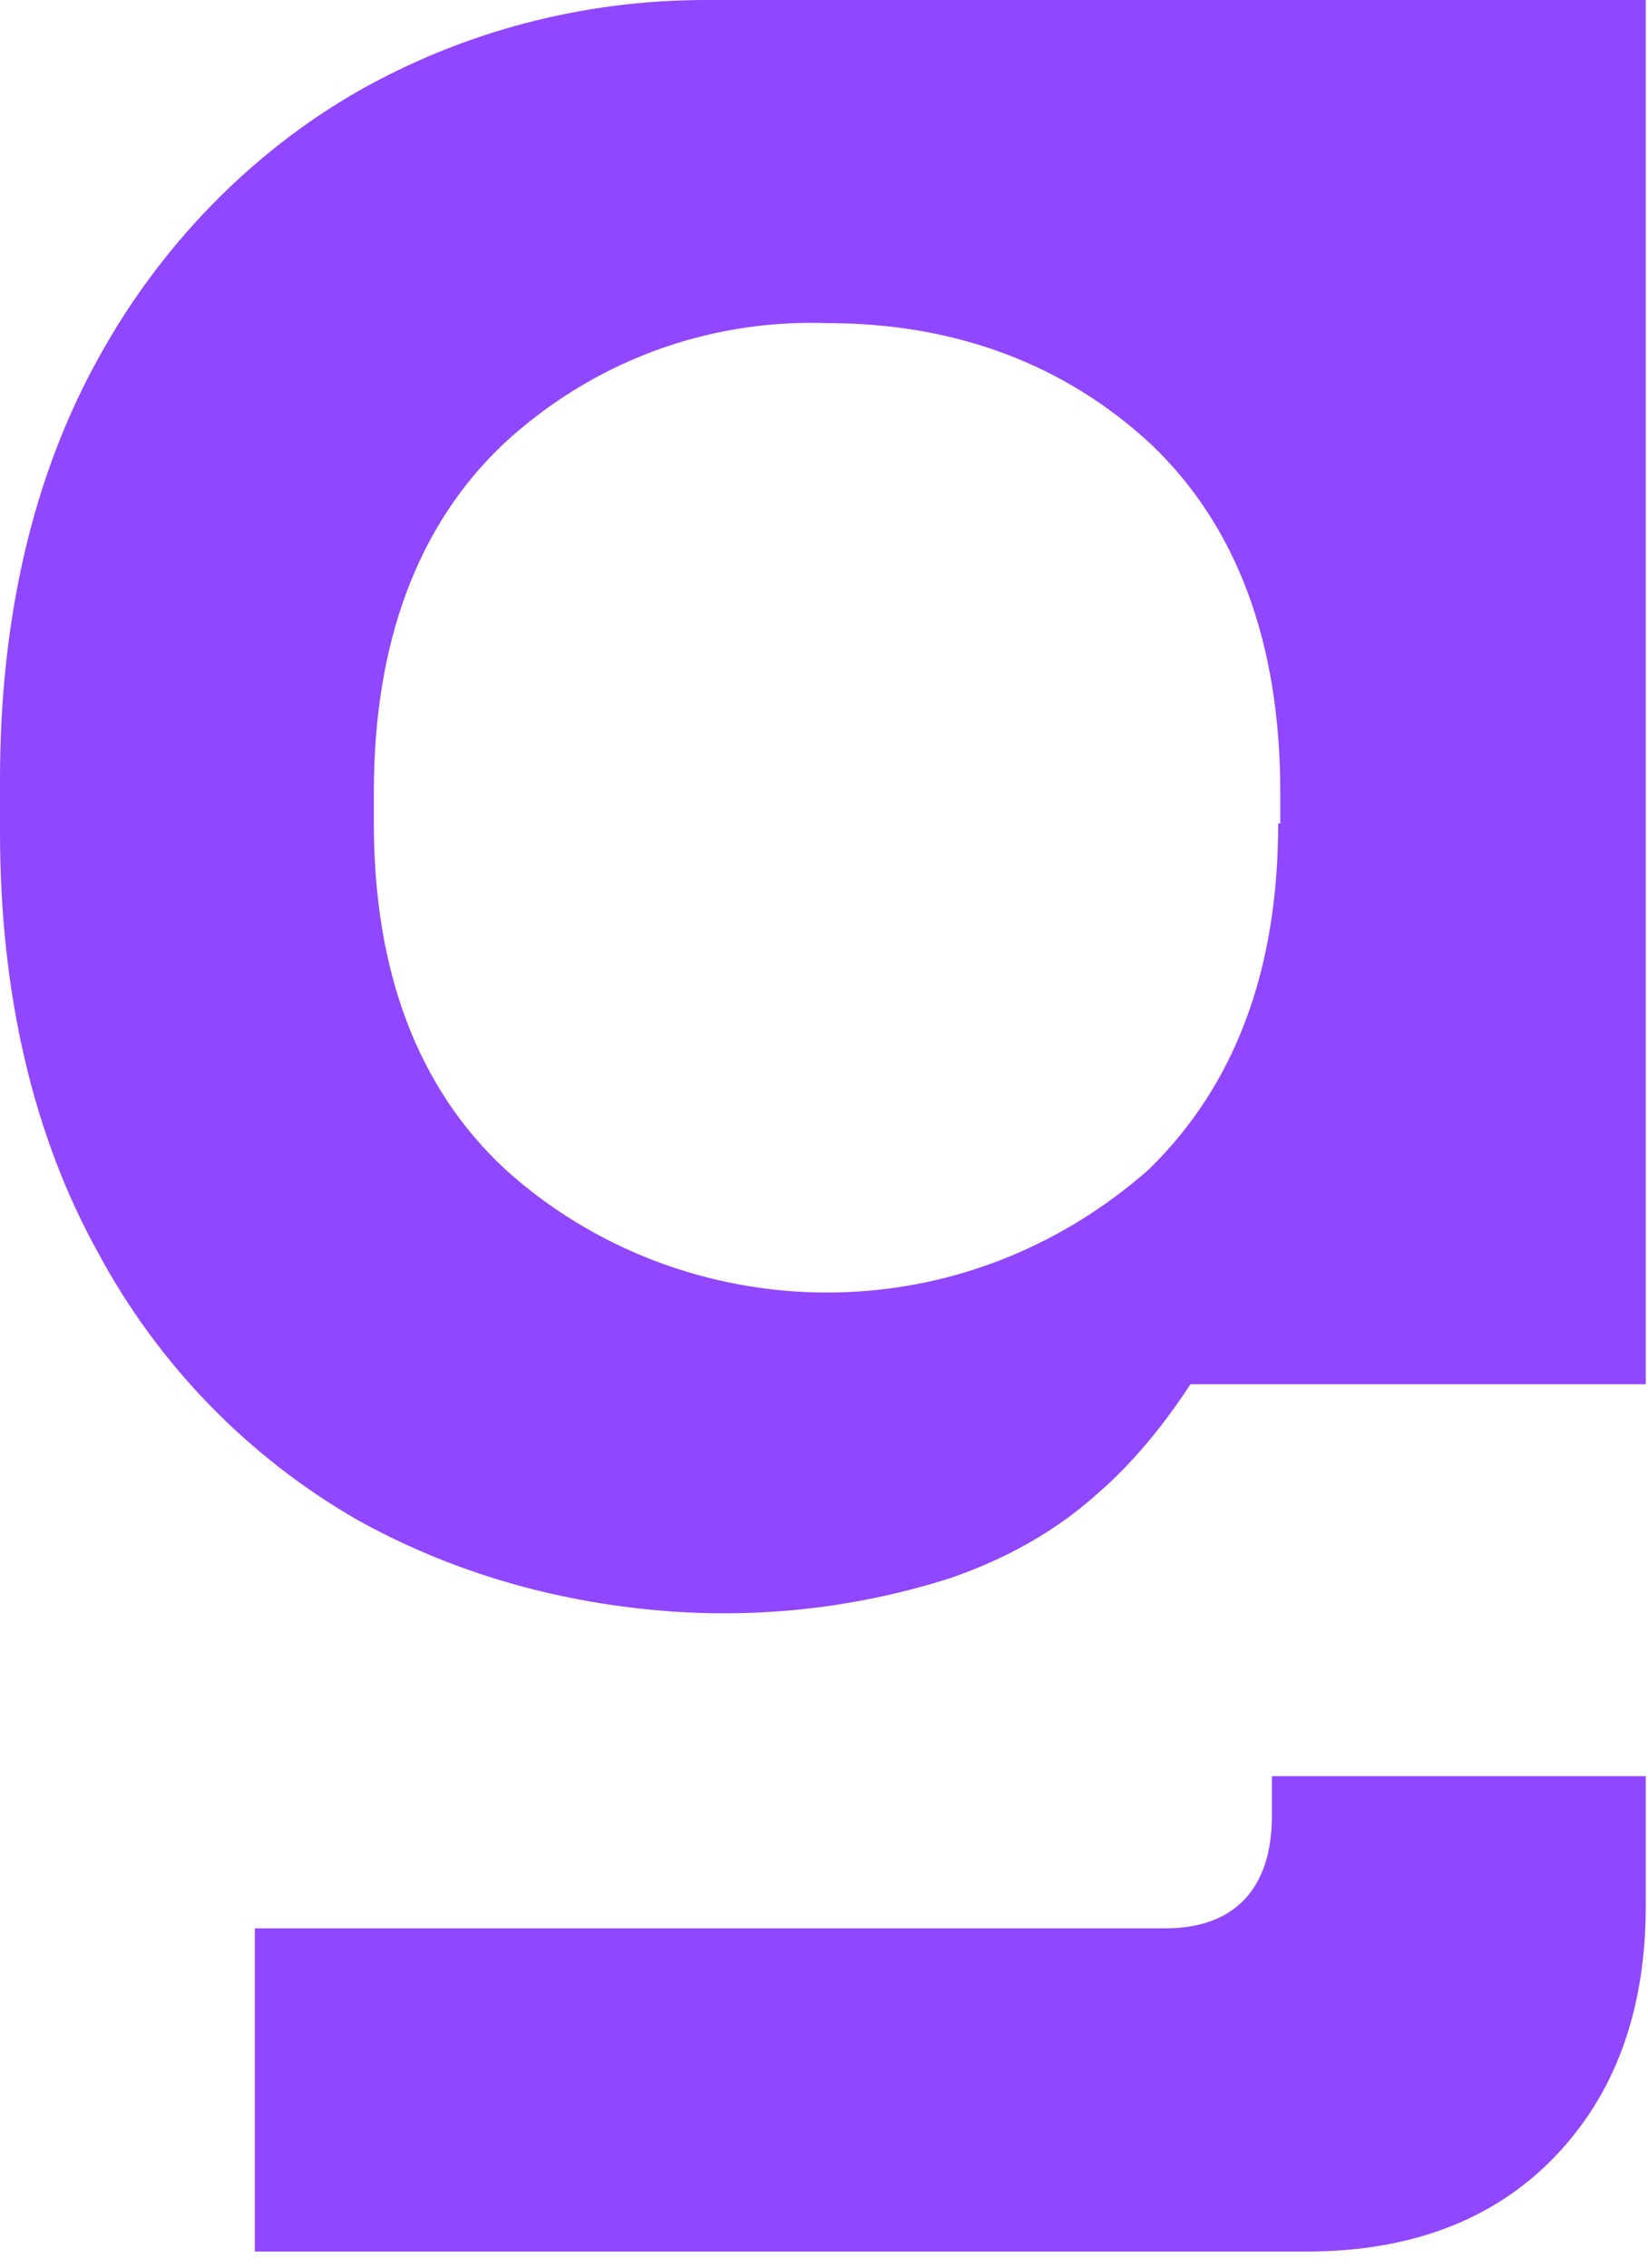 <svg width="40" height="55" viewBox="0 0 40 55" fill="none" xmlns="http://www.w3.org/2000/svg">
<g clip-path="url(#clip0_1301_83)">
<path d="M32.309 0H28.946L26.665 8.66869e-06L24.001 0C24.001 0 20.733 0 17.286 0C17.236 0 17.185 0 17.134 0C14.143 0 11.254 0.758 8.668 2.225C6.032 3.742 3.853 6.017 2.383 8.697C0.811 11.528 0 14.966 0 18.91V20.174C0 24.118 0.811 27.557 2.383 30.388C3.853 33.118 6.032 35.343 8.668 36.86C10.848 38.074 13.231 38.782 15.715 39.034C18.199 39.287 20.683 39.034 23.065 38.276C24.383 37.821 25.6 37.164 26.665 36.203C27.476 35.495 28.185 34.635 28.794 33.725L28.895 33.573H39.946V0H35.694H32.309ZM31.024 19.972C31.024 23.562 29.959 26.343 27.881 28.366C25.701 30.287 22.964 31.349 20.074 31.349C17.185 31.349 14.397 30.287 12.268 28.366C10.139 26.394 9.074 23.562 9.074 19.972V19.214C9.074 15.573 10.139 12.742 12.217 10.77C14.346 8.798 17.134 7.736 20.074 7.837C23.217 7.837 25.853 8.848 27.932 10.77C30.01 12.742 31.075 15.573 31.075 19.214V19.972H31.024Z" fill="#9146FF"/>
<path d="M30.872 44.04C30.872 45.81 29.96 46.77 28.287 46.77H6.185V54.608H31.734C34.218 54.608 36.246 53.849 37.715 52.332C39.186 50.815 39.946 48.793 39.946 46.214V43.079H30.872V44.04Z" fill="#9146FF"/>
</g>
<defs>
<clipPath id="clip0_1301_83">
<rect width="40" height="54.615" fill="white"/>
</clipPath>
</defs>
</svg>
